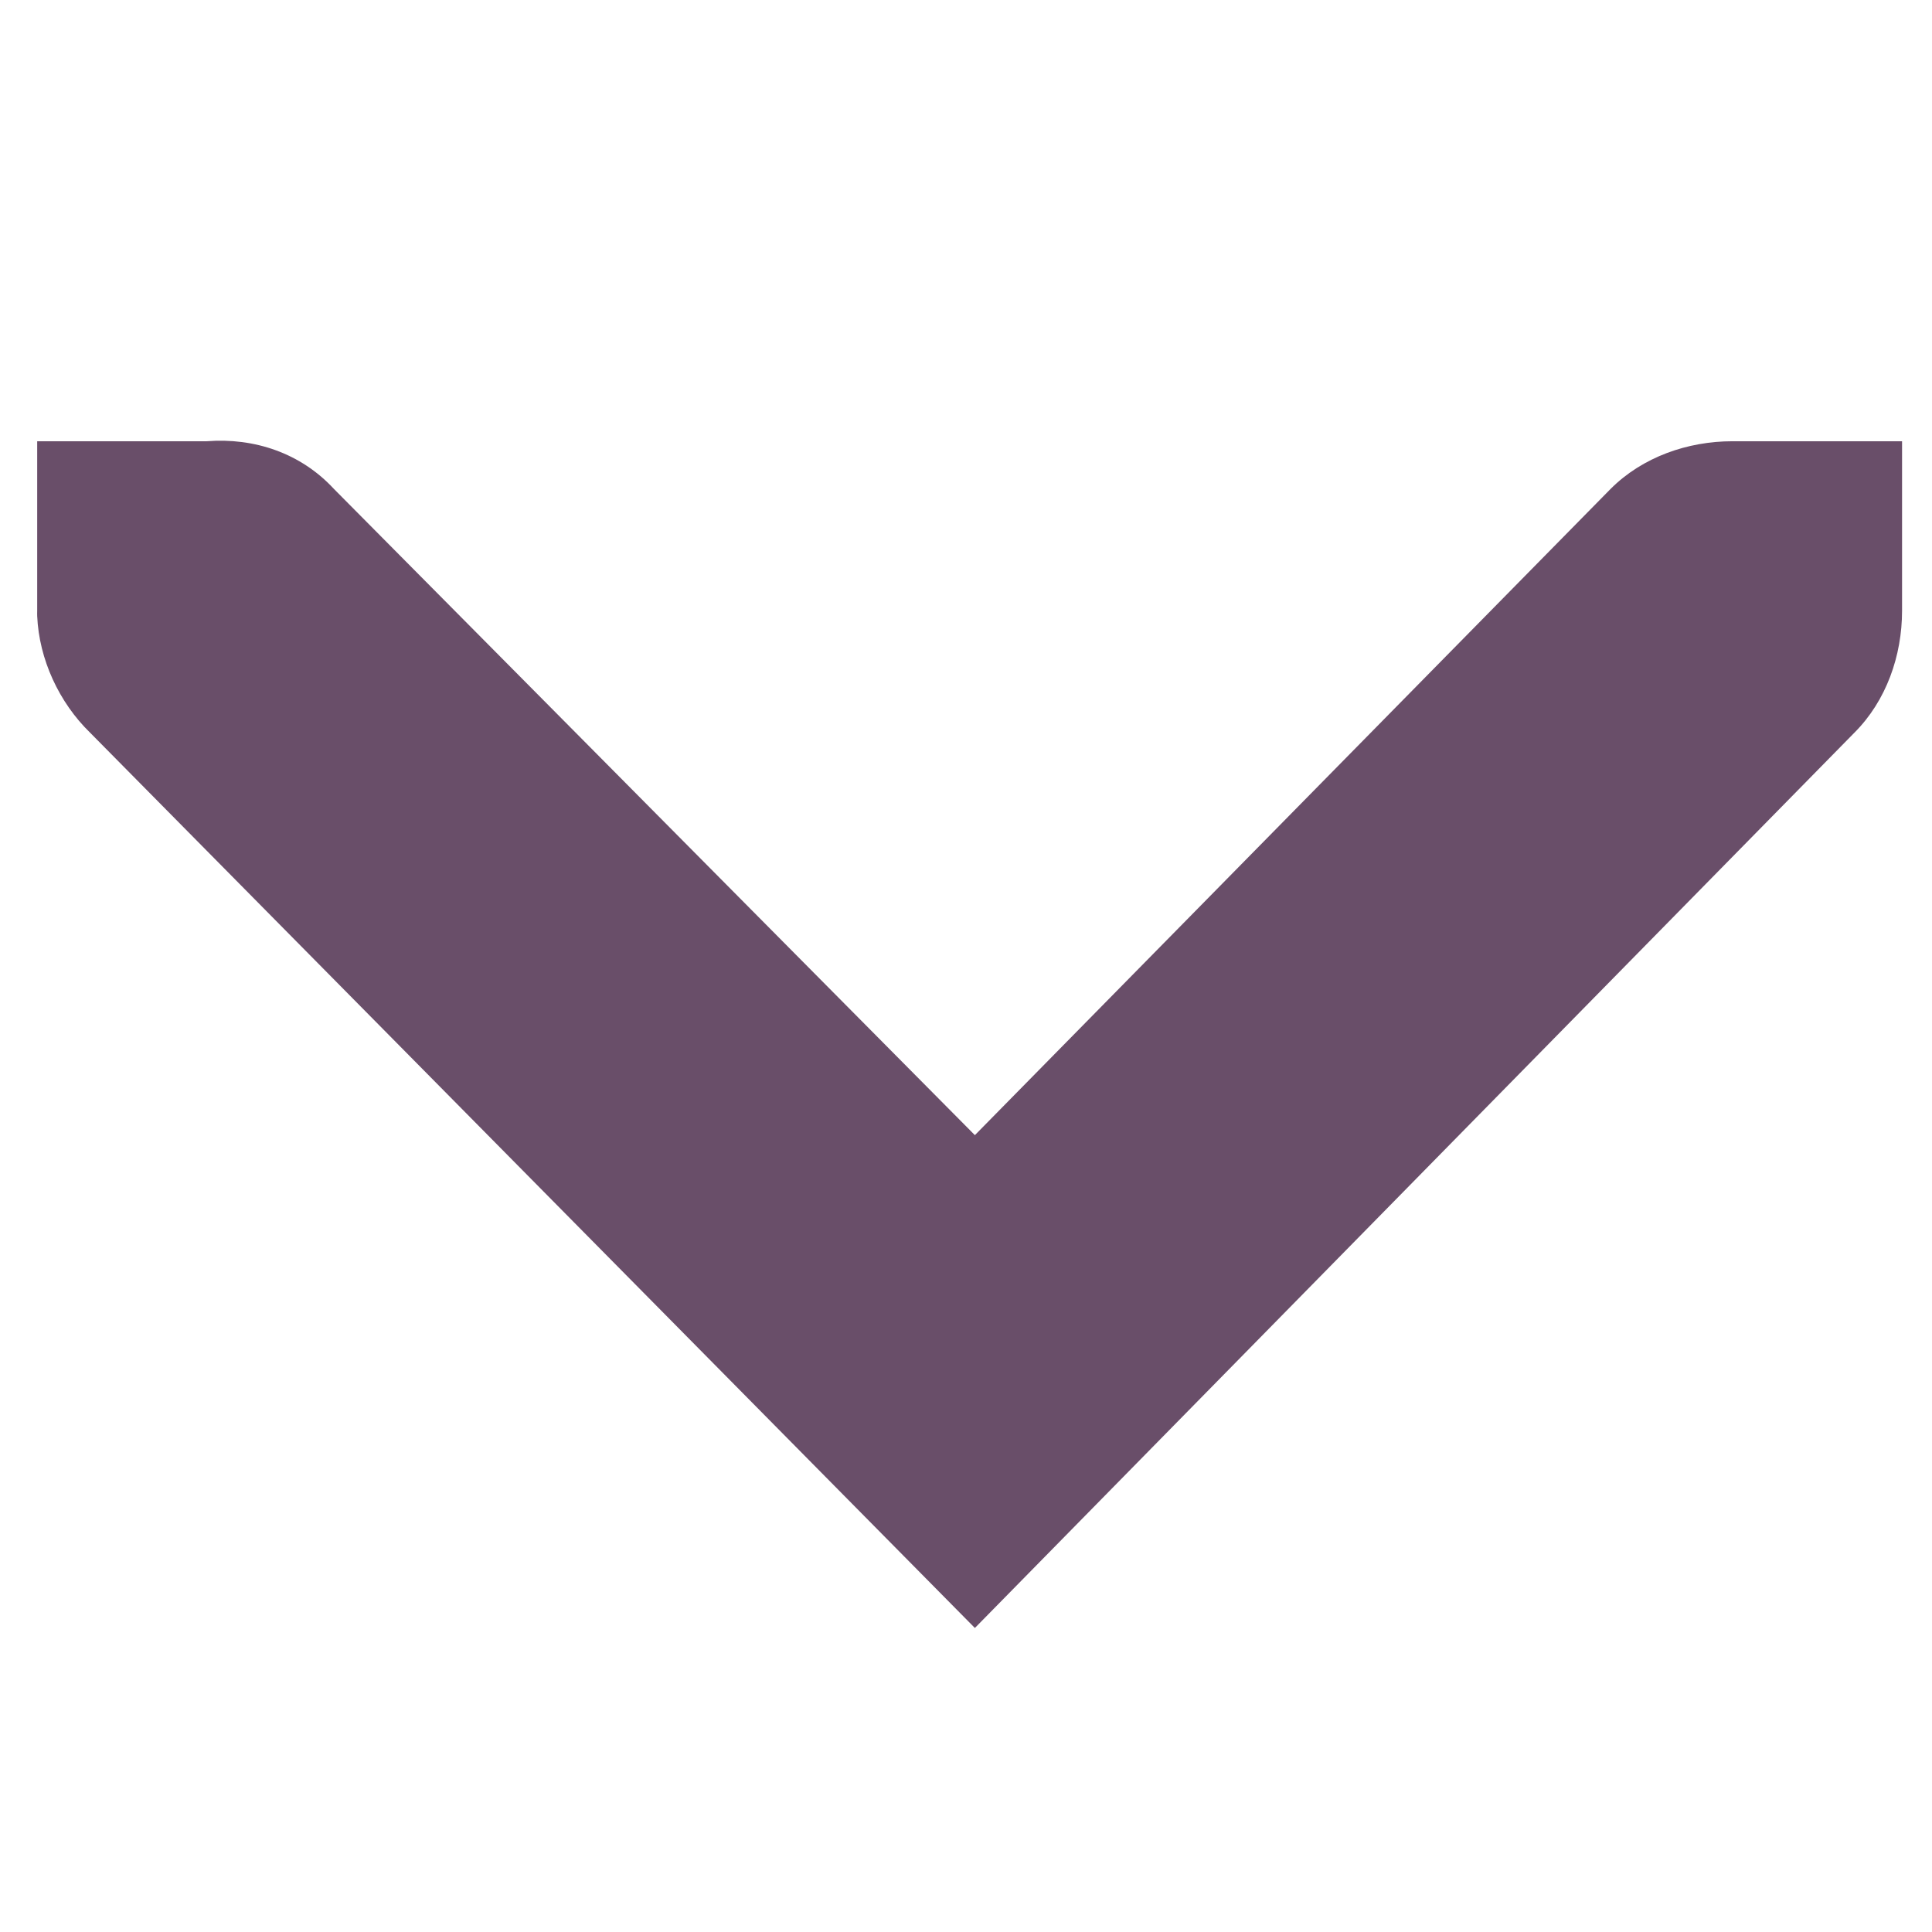 <?xml version="1.0" encoding="UTF-8" standalone="no"?>
<!-- Created with Inkscape (http://www.inkscape.org/) -->

<svg
   xmlns:dc="http://purl.org/dc/elements/1.1/"
   xmlns:cc="http://creativecommons.org/ns#"
   xmlns:rdf="http://www.w3.org/1999/02/22-rdf-syntax-ns#"
   xmlns:svg="http://www.w3.org/2000/svg"
   xmlns="http://www.w3.org/2000/svg"
   xmlns:sodipodi="http://sodipodi.sourceforge.net/DTD/sodipodi-0.dtd"
   xmlns:inkscape="http://www.inkscape.org/namespaces/inkscape"
   version="1.1"
   width="16"
   height="16"
   id="svg2"
   inkscape:version="0.48.3.1 r9886"
   sodipodi:docname="go-down-symbolic.svg">
  <sodipodi:namedview
     pagecolor="#ffffff"
     bordercolor="#666666"
     borderopacity="1"
     objecttolerance="10"
     gridtolerance="10"
     guidetolerance="10"
     inkscape:pageopacity="0"
     inkscape:pageshadow="2"
     inkscape:window-width="640"
     inkscape:window-height="480"
     id="namedview22901" />
  <defs
     id="defs4" />
  <g
     transform="translate(0,-1036.362)"
     id="layer1">
    <g
       transform="matrix(1.404,0,0,-1.404,-2.5,1055.456)"
       id="g4400"
       style="fill:#694e69;fill-opacity:1">
      <g
         transform="translate(-200,-626)"
         id="layer9"
         style="fill:#694e69;fill-opacity:1;display:inline" />
      <g
         transform="translate(-200,-626)"
         id="layer10"
         style="fill:#694e69;fill-opacity:1" />
      <g
         transform="translate(-200,-626)"
         id="layer11"
         style="fill:#694e69;fill-opacity:1" />
      <g
         transform="translate(-200,-626)"
         id="layer12"
         style="fill:#694e69;fill-opacity:1">
        <path
           d="m 202,636.997 0,-1 c -1.2e-4,-0.01 -4.6e-4,-0.021 0,-0.031 0.011,-0.255 0.129,-0.51 0.312,-0.688 l 5.219,-5.281 5.188,5.281 c 0.188,0.188 0.281,0.454 0.281,0.719 l 0,1 -1,0 c -0.265,0 -0.531,-0.093 -0.719,-0.281 l -3.75,-3.812 -3.781,3.812 c -0.195,0.211 -0.469,0.303 -0.75,0.281 l -1,0 z"
           id="path10839-9-9-8-1"
           style="font-size:medium;font-style:normal;font-variant:normal;font-weight:normal;font-stretch:normal;text-indent:0;text-align:start;text-decoration:none;line-height:normal;letter-spacing:normal;word-spacing:normal;text-transform:none;direction:ltr;block-progression:tb;writing-mode:lr-tb;text-anchor:start;color:#bebebe;fill:#694e69;fill-opacity:1;fill-rule:nonzero;stroke:none;stroke-width:1.781;marker:none;visibility:visible;display:inline;overflow:visible;enable-background:new;font-family:Andale Mono;-inkscape-font-specification:Andale Mono" />
      </g>
      <g
         transform="translate(-200,-626)"
         id="layer13"
         style="fill:#694e69;fill-opacity:1" />
      <g
         transform="translate(-200,-626)"
         id="layer14"
         style="fill:#694e69;fill-opacity:1" />
      <g
         transform="translate(-200,-626)"
         id="layer15"
         style="fill:#694e69;fill-opacity:1;display:inline" />
      <g
         transform="translate(-200,-626)"
         id="g4953"
         style="fill:#694e69;fill-opacity:1;display:inline" />
    </g>
  </g>
</svg>
